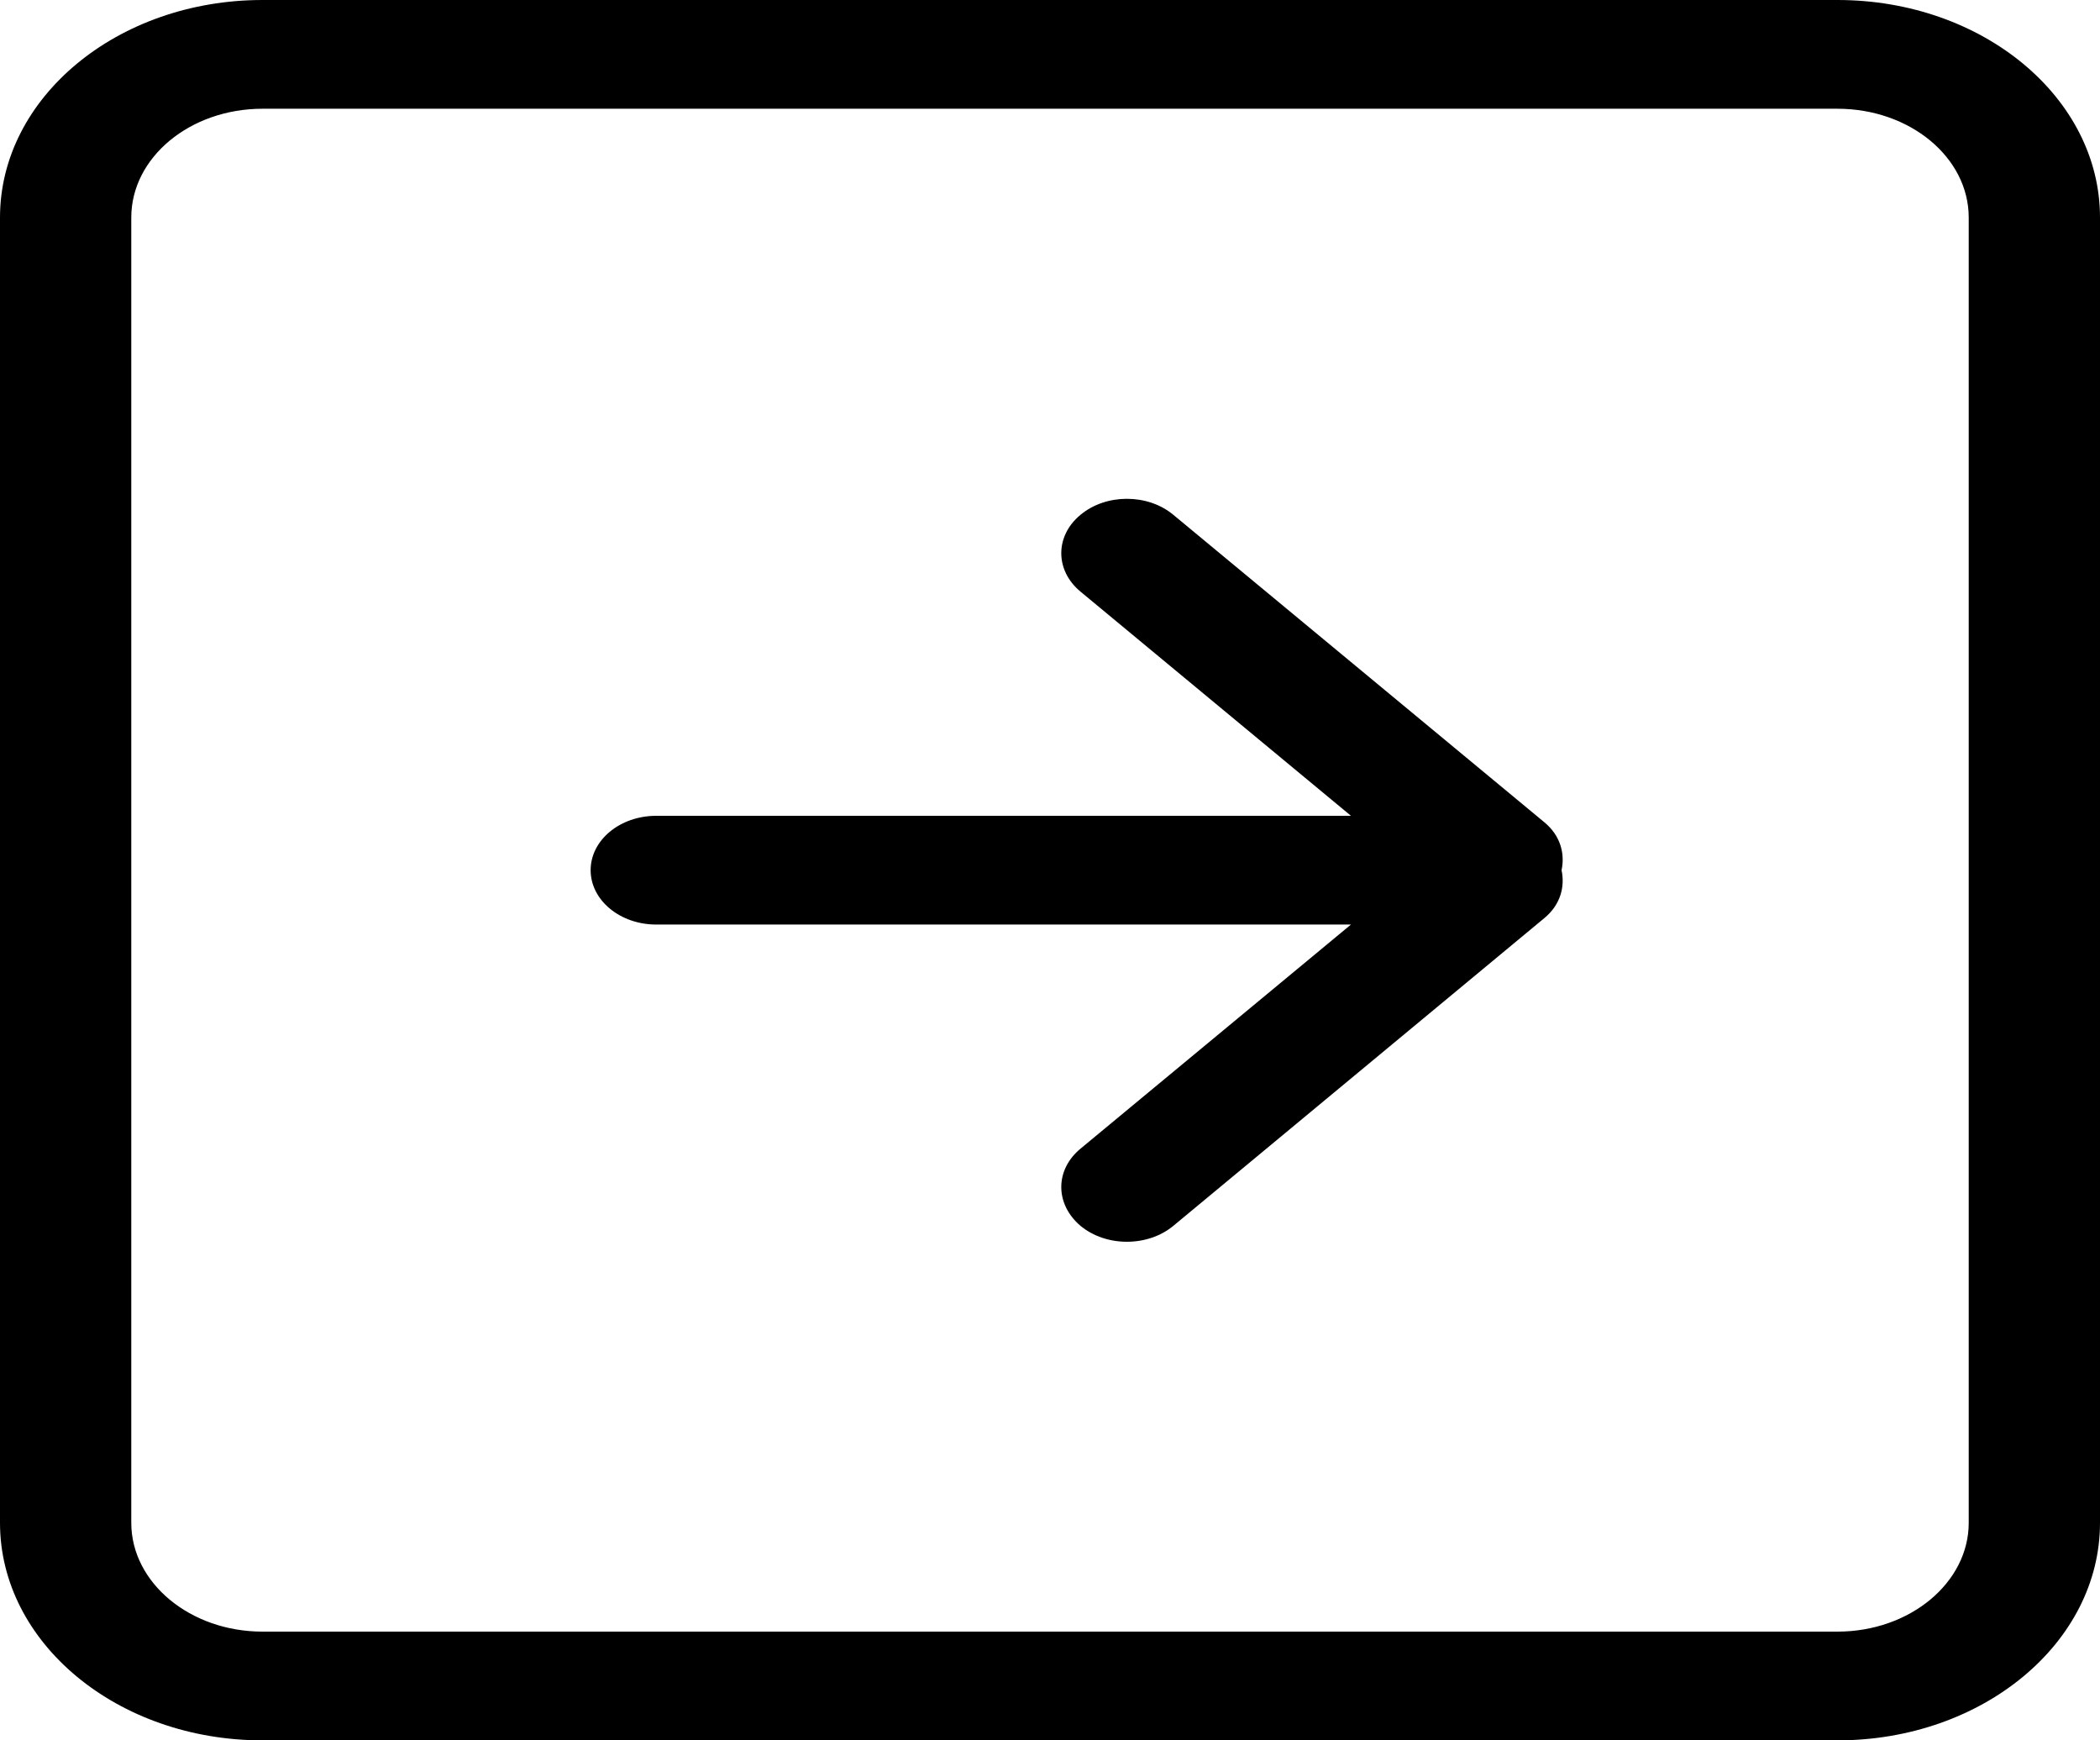<svg width="35" height="29" viewBox="0 0 35 29" fill="none" xmlns="http://www.w3.org/2000/svg">
<g clip-path="url(#clip0_108_2830)">
<path fill-rule="evenodd" clip-rule="evenodd" d="M32.812 25.375C32.812 26.372 31.832 27.188 30.625 27.188H4.375C3.167 27.188 2.188 26.372 2.188 25.375V3.625C2.188 2.624 3.167 1.812 4.375 1.812H30.625C31.832 1.812 32.812 2.624 32.812 3.625V25.375ZM30.625 0H4.375C1.959 0 0 1.623 0 3.625V25.375C0 27.378 1.959 29 4.375 29H30.625C33.041 29 35 27.378 35 25.375V3.625C35 1.623 33.041 0 30.625 0ZM25.741 13.703L19.555 8.578C19.128 8.223 18.435 8.223 18.009 8.578C17.581 8.93 17.581 9.505 18.009 9.859L22.516 13.594H10.938C10.333 13.594 9.844 13.999 9.844 14.5C9.844 15 10.333 15.406 10.938 15.406H22.516L18.009 19.14C17.581 19.493 17.581 20.064 18.009 20.427C18.435 20.78 19.128 20.78 19.555 20.427L25.741 15.297C26.004 15.079 26.086 14.782 26.026 14.5C26.086 14.218 26.004 13.921 25.741 13.703Z" fill="black"/>
</g>
<defs>
<clipPath id="clip0_108_2830">
<rect width="35" height="29" fill="white"/>
</clipPath>
</defs>
</svg>
